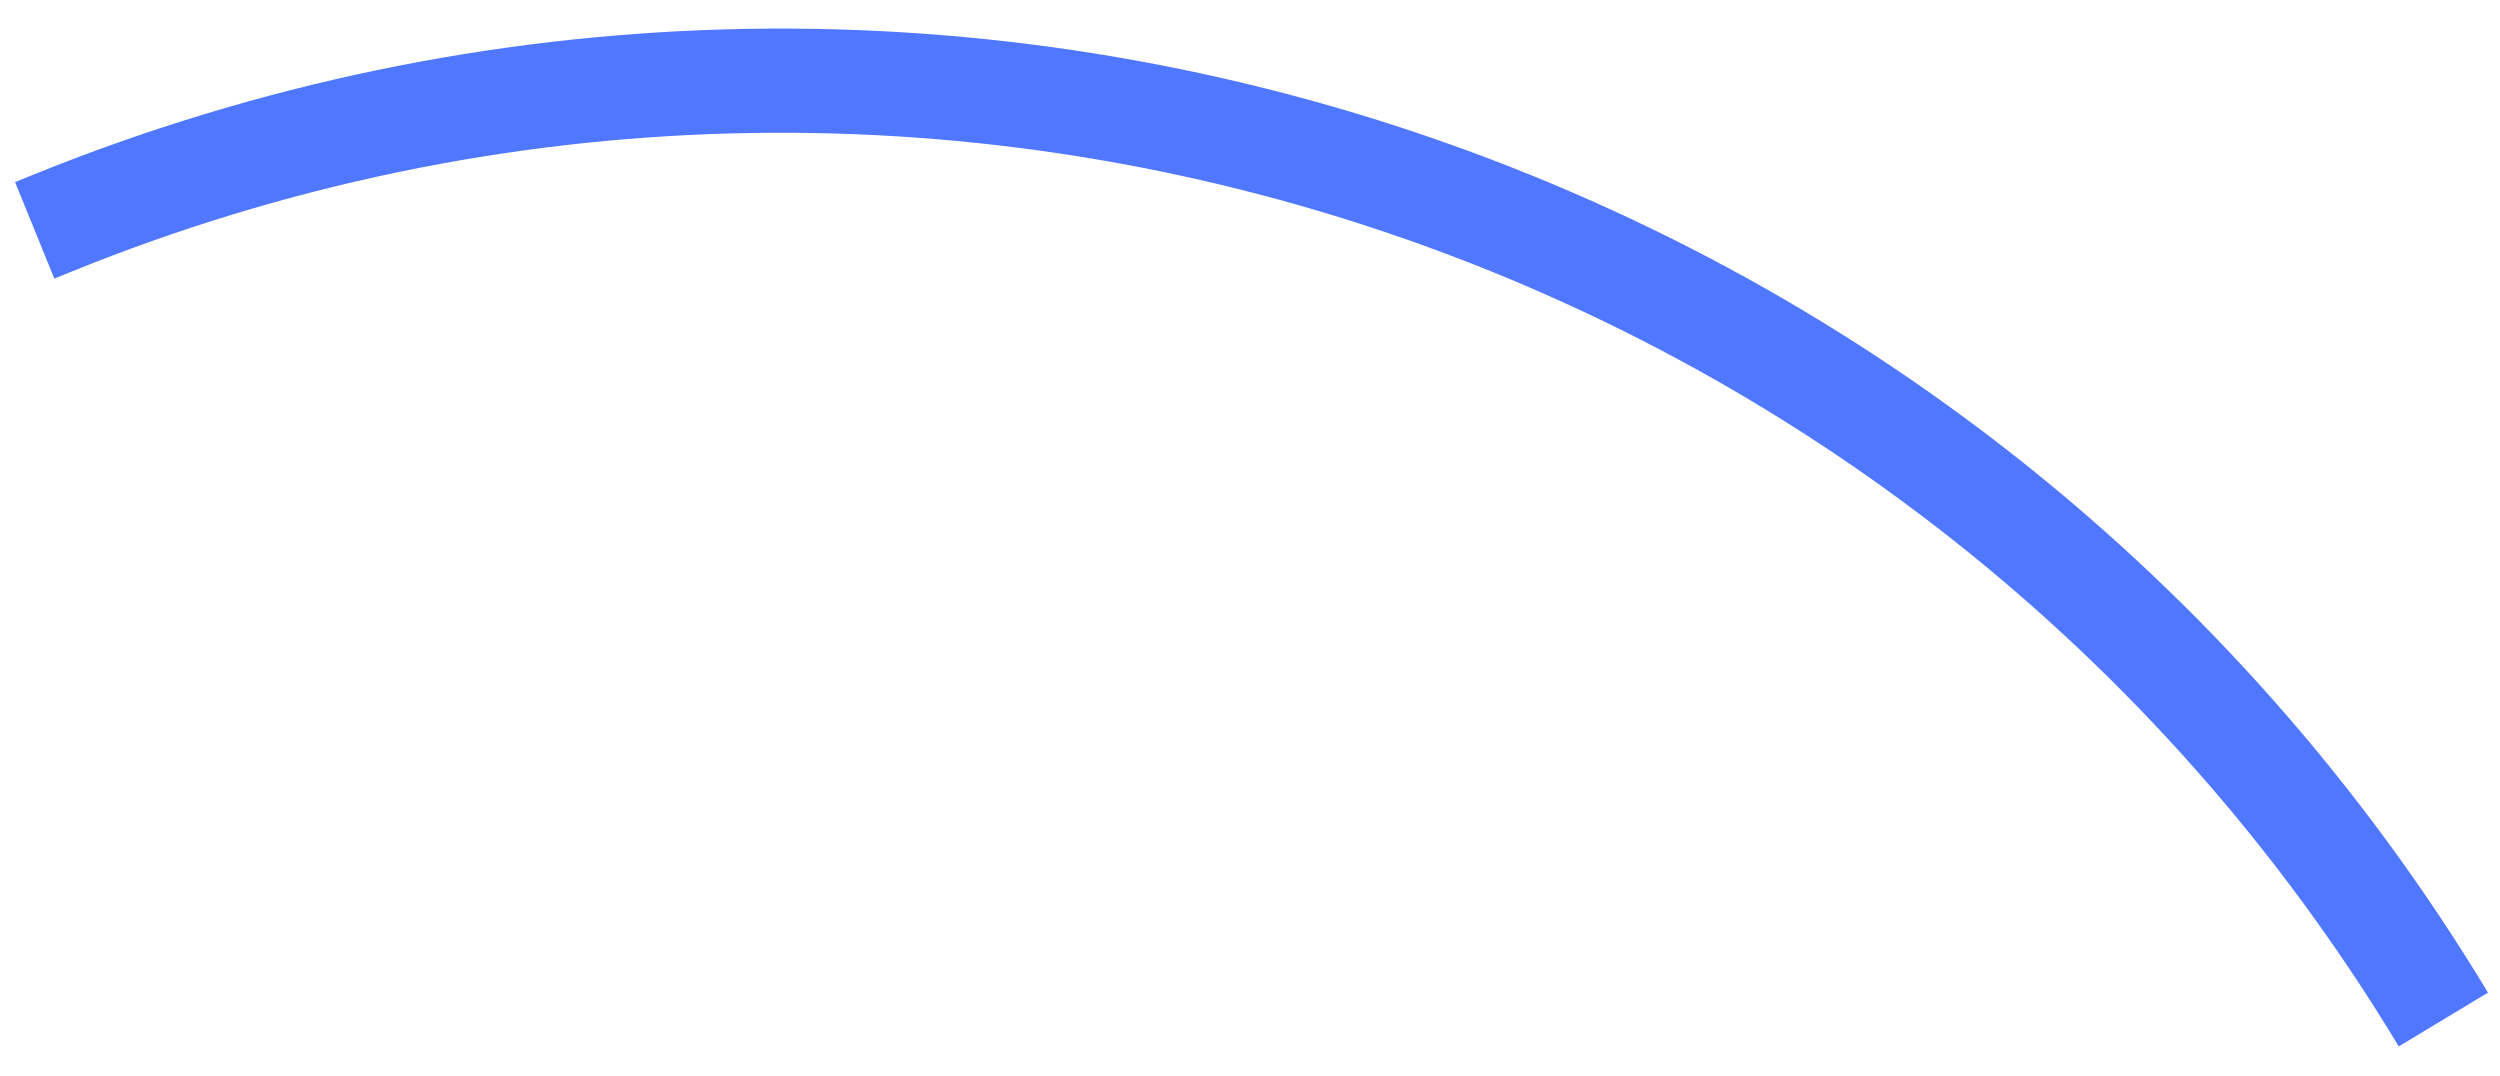 <svg width="72" height="31" viewBox="0 0 72 31" fill="none" xmlns="http://www.w3.org/2000/svg">
<path d="M1 6.634L1.479 6.439C26.954 -3.909 56.172 5.813 70.369 29.362V29.362" stroke="#4F77FF" stroke-width="3"/>
</svg>
